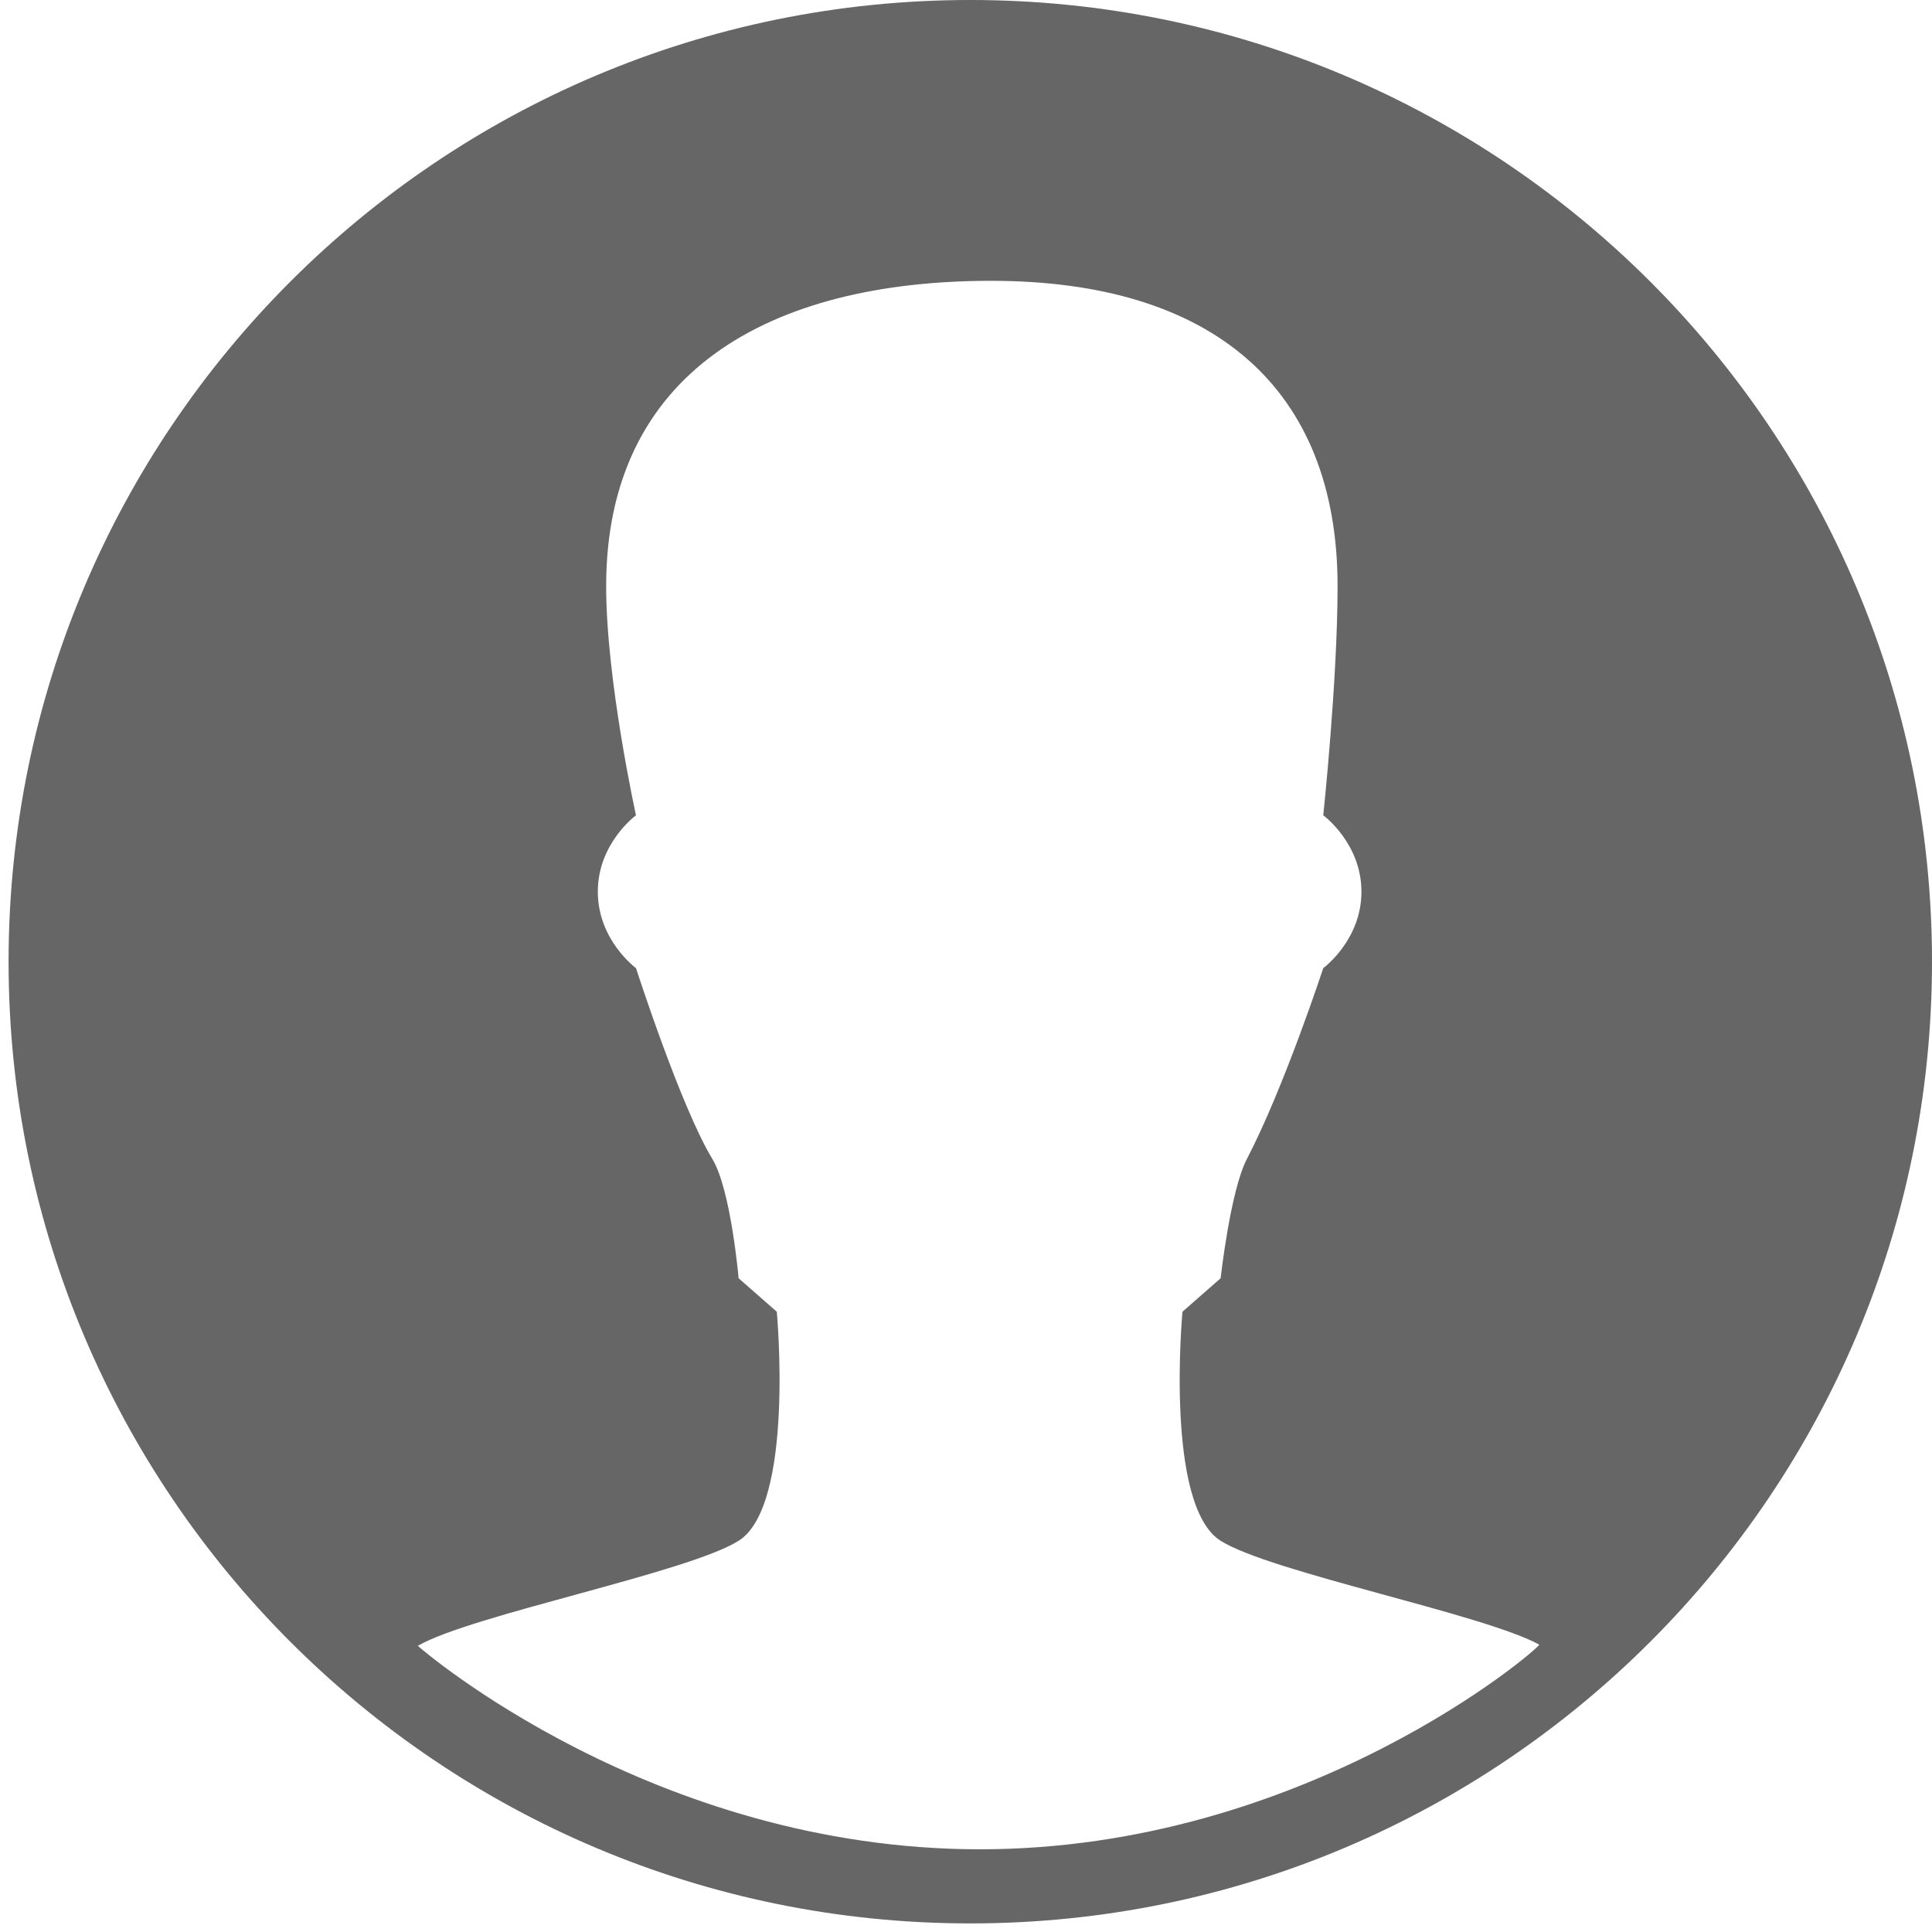 <?xml version="1.0" encoding="utf-8"?>
<!-- Generator: Adobe Illustrator 16.0.0, SVG Export Plug-In . SVG Version: 6.00 Build 0)  -->
<!DOCTYPE svg PUBLIC "-//W3C//DTD SVG 1.1//EN" "http://www.w3.org/Graphics/SVG/1.1/DTD/svg11.dtd">
<svg version="1.1" id="图层_1" xmlns="http://www.w3.org/2000/svg" xmlns:xlink="http://www.w3.org/1999/xlink" x="0px" y="0px"
	 width="300px" height="300px" viewBox="0 0 300 300" enable-background="new 0 0 300 300" xml:space="preserve">
<g>
	<g>
		<path fill-rule="evenodd" clip-rule="evenodd" fill="#666666" d="M150.666,0C68.195,0,1.333,66.862,1.333,149.333
			c0,82.472,66.862,149.334,149.333,149.334c82.472,0,149.334-66.862,149.334-149.334C300,66.862,233.138,0,150.666,0z
			 M152.165,287.158c-50.732,0-86.77-31.081-87.284-31.594c8.213-4.784,41.918-11.346,49.811-16.311
			c8.738-5.501,5.927-35.571,5.927-35.571l-5.927-5.192c0,0-1.195-13.766-4.077-18.526c-4.935-8.138-11.859-29.639-11.859-29.639
			s-5.927-4.316-5.927-11.865c0-7.537,5.927-11.859,5.927-11.859s-4.632-20.988-4.632-35.571c0-33.163,25.224-47.425,59.78-47.425
			c34.568,0,53.794,16.788,53.794,47.425c0,14.583-2.222,35.571-2.222,35.571s5.927,4.323,5.927,11.859
			c0,7.549-5.927,11.865-5.927,11.865s-6.096,18.579-11.859,29.639c-2.572,4.93-4.077,18.526-4.077,18.526l-5.927,5.192
			c0,0-2.812,30.07,5.927,35.571c7.787,4.9,40.734,11.353,49.479,16.124C239.019,255.961,202.898,287.158,152.165,287.158z"/>
	</g>
</g>
</svg>
